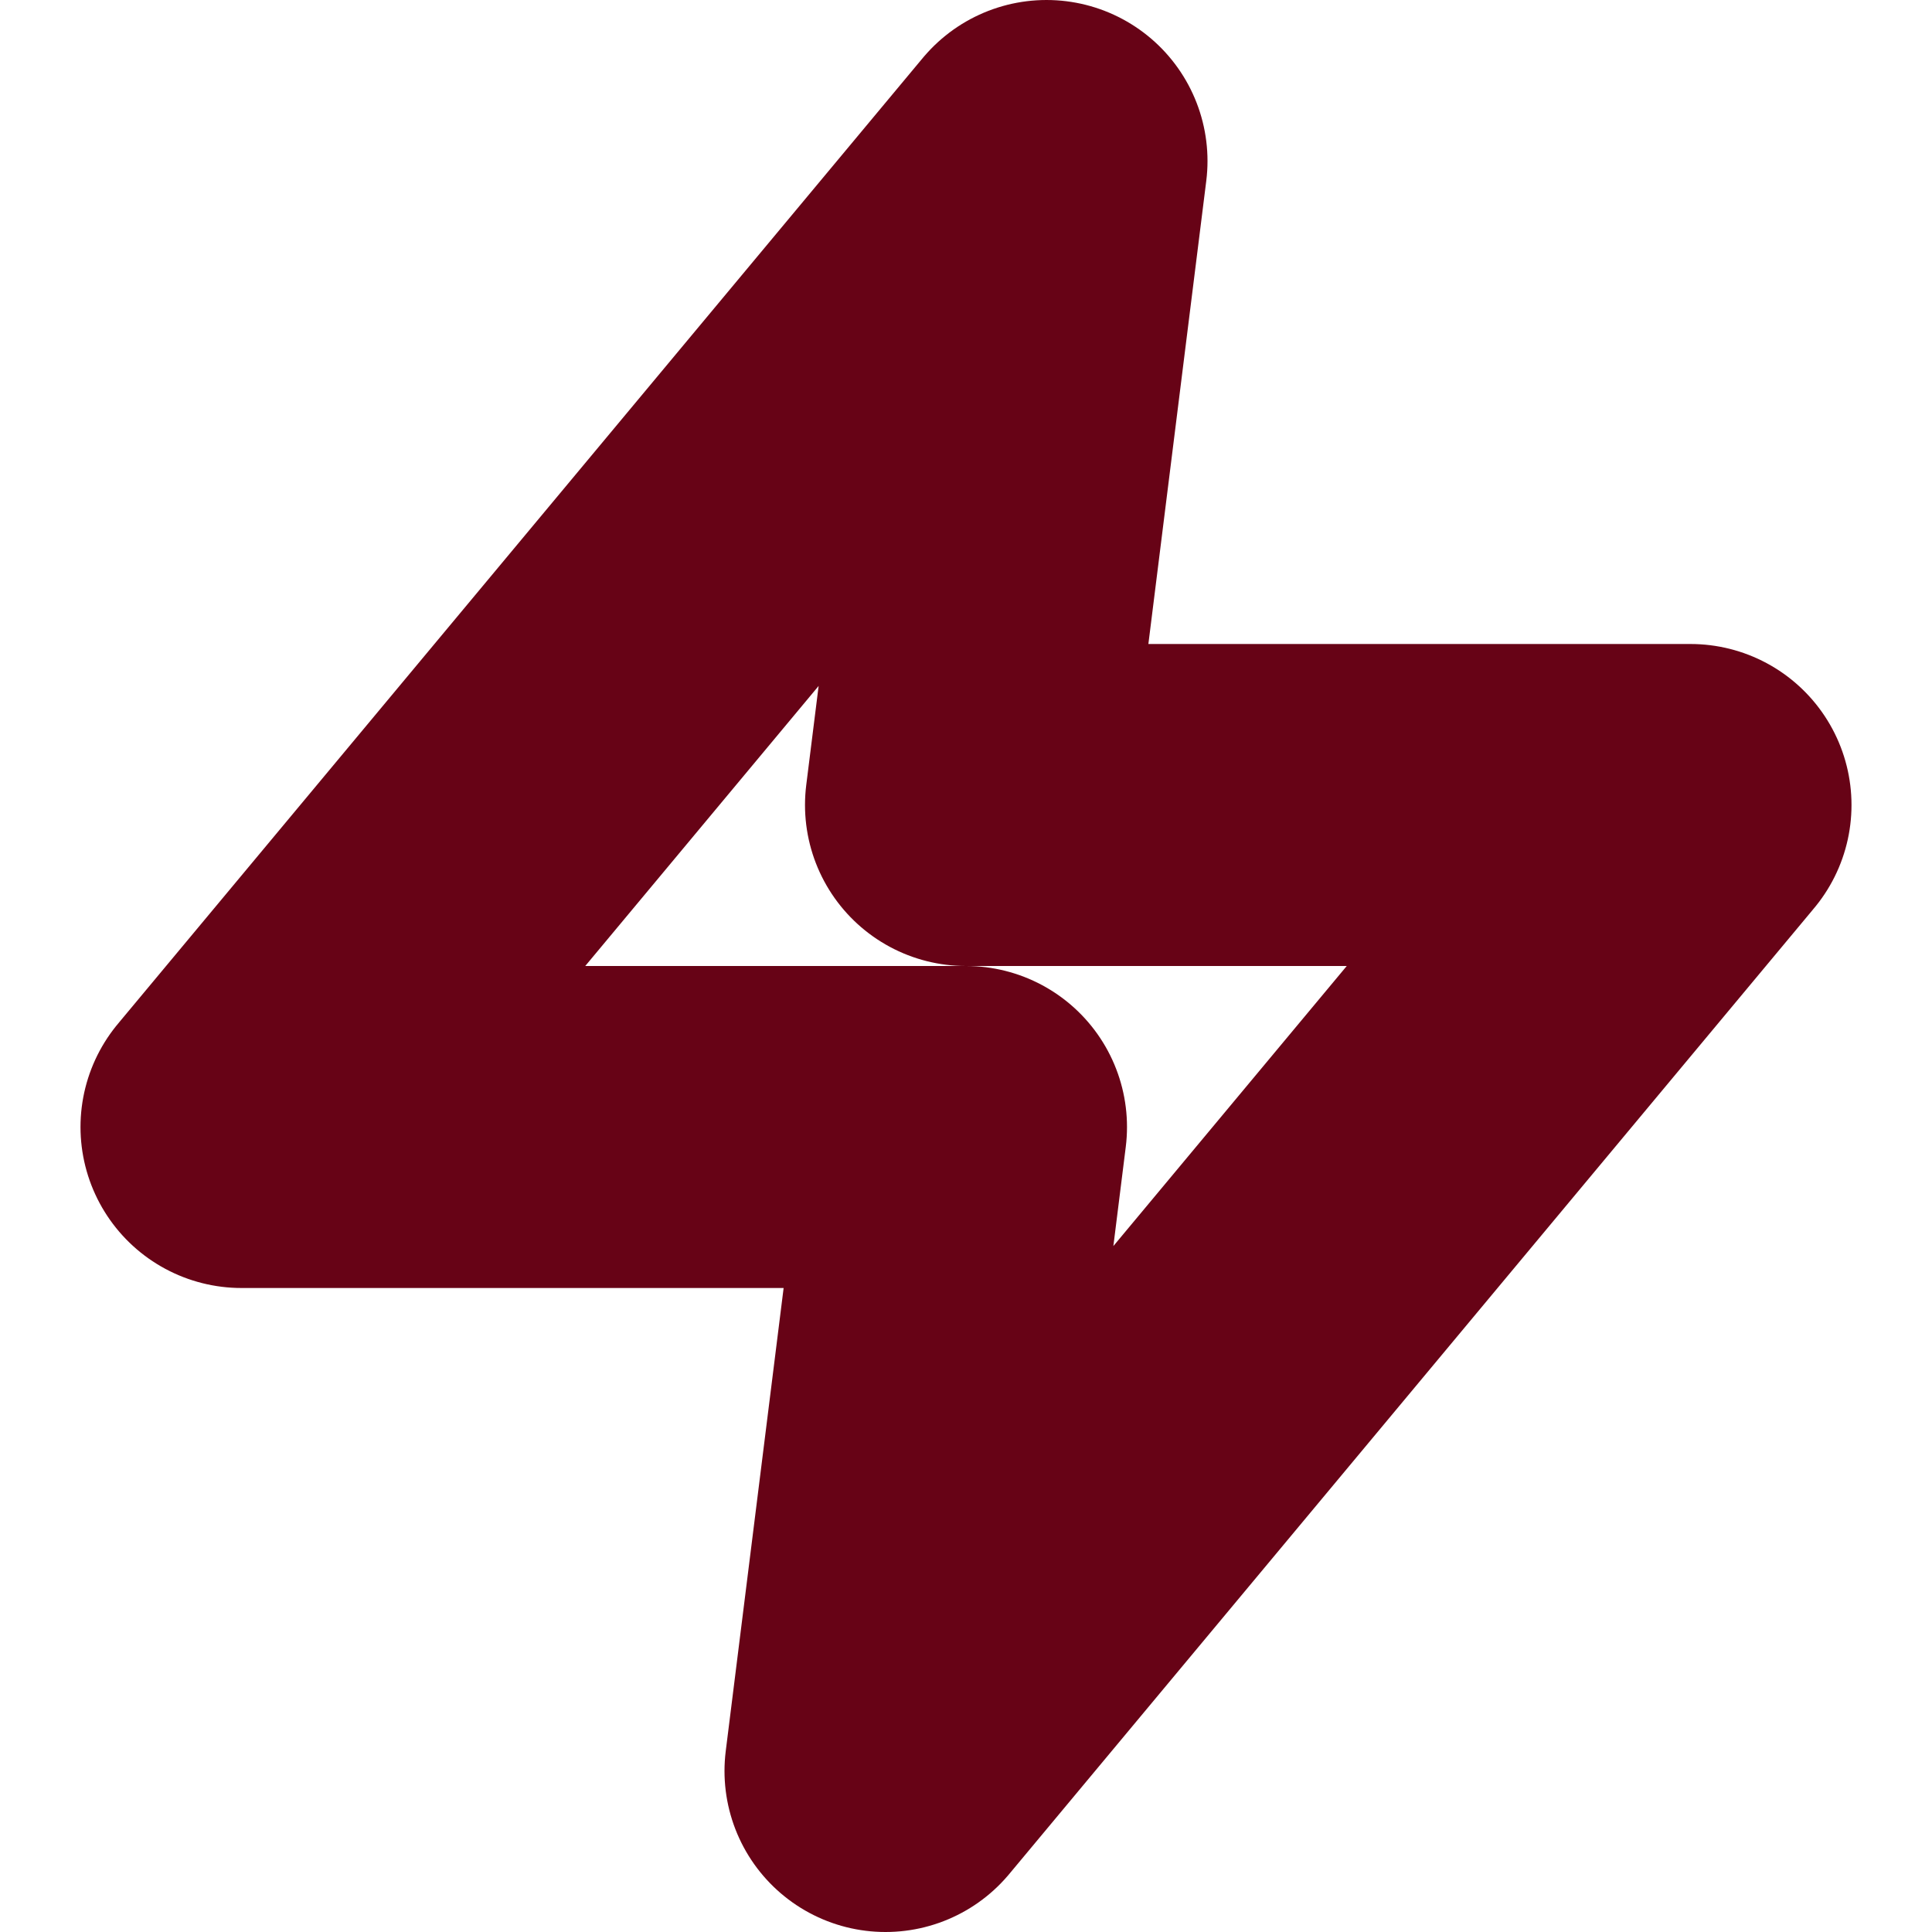 <svg width="12" height="12" viewBox="0 0 12 12" fill="none" xmlns="http://www.w3.org/2000/svg">
<path d="M6.5 1L1.5 7H6L5.5 11L10.5 5H6L6.5 1Z" stroke="#670316" stroke-width="2" stroke-linecap="round" stroke-linejoin="round"/>
</svg>
